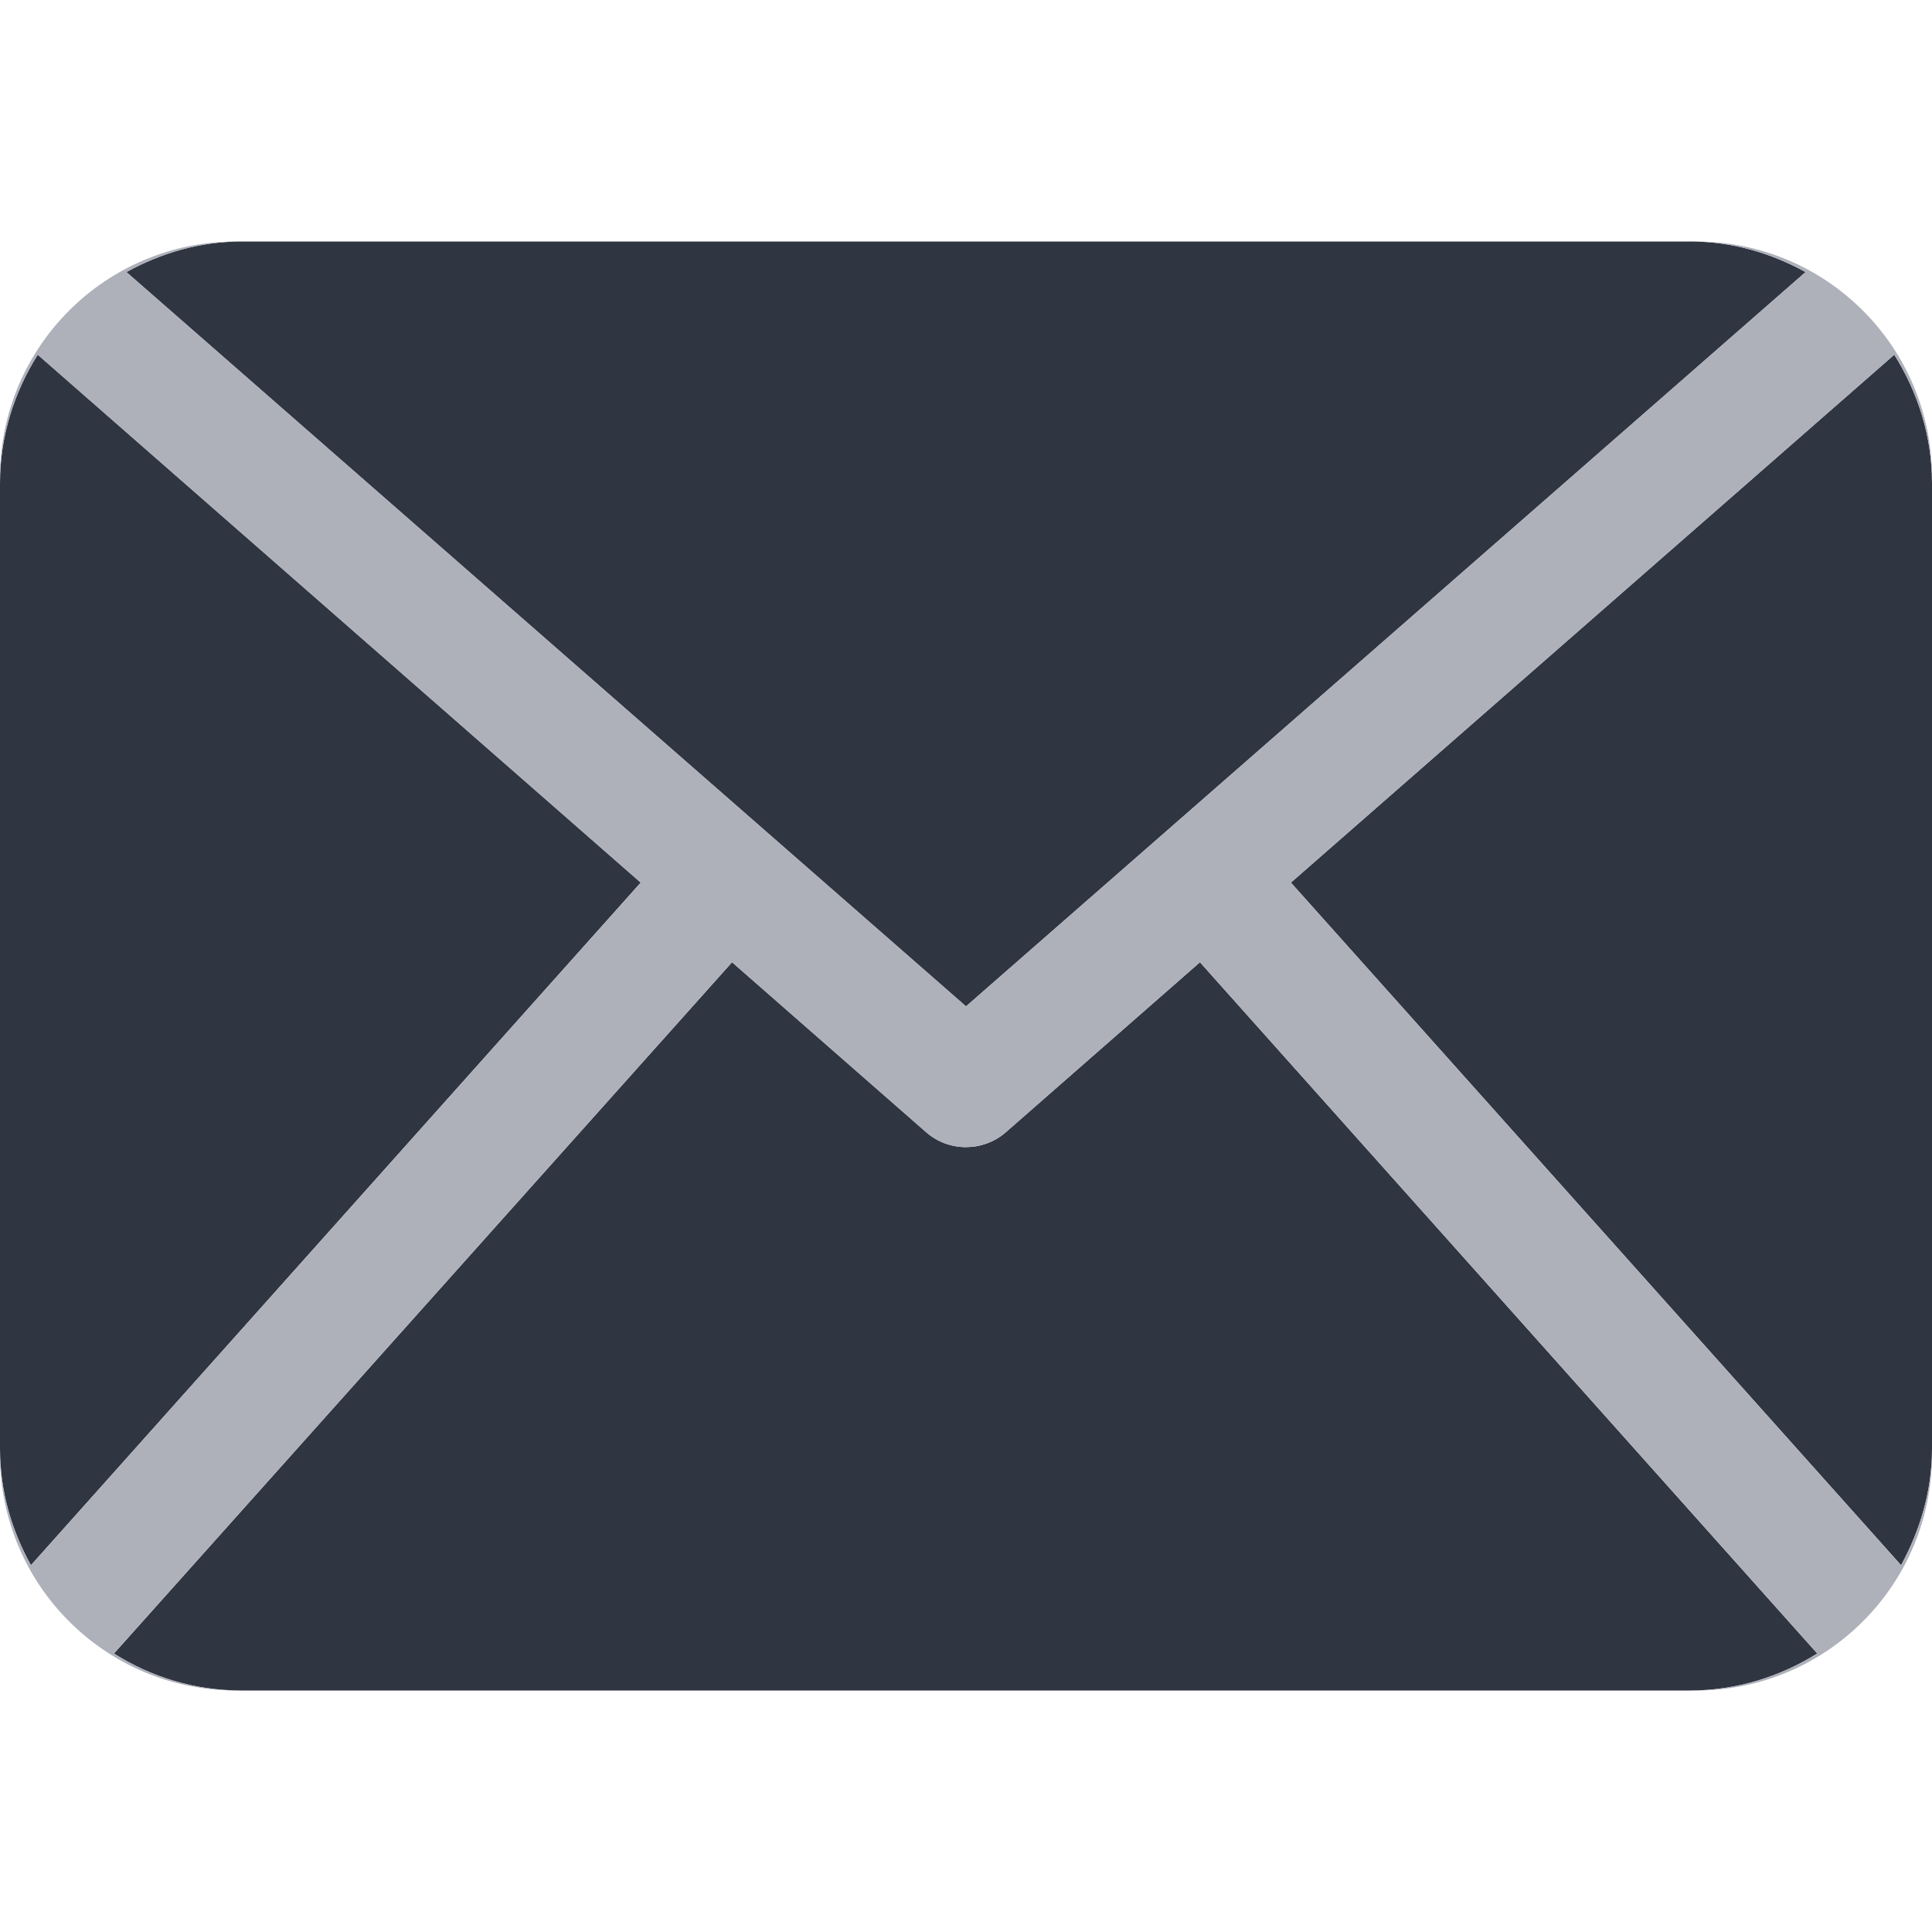<?xml version="1.0" encoding="utf-8"?>
<!-- Generator: Adobe Illustrator 20.1.0, SVG Export Plug-In . SVG Version: 6.00 Build 0)  -->
<svg version="1.1" id="Capa_1" xmlns="http://www.w3.org/2000/svg" xmlns:xlink="http://www.w3.org/1999/xlink" x="0px" y="0px"
	 viewBox="0 0 512 512" style="enable-background:new 0 0 512 512;" xml:space="preserve">
<style type="text/css">
	.st0{fill:#303542;}
	.st1{fill:#AEB1BA;}
</style>
<g>
	<g>
		<path class="st0" d="M512,384c0,11.2-3.2,21.6-8.2,30.8L342.1,233.9L502,94c6.2,9.9,10,21.5,10,34V384L512,384z M256,266.7
			L478.5,72.1c-9.1-5-19.4-8.1-30.5-8.1H64c-11.1,0-21.4,3.1-30.5,8.1L256,266.7z M318,255l-51.5,45.1c-3,2.6-6.8,3.9-10.5,3.9
			c-3.8,0-7.5-1.3-10.5-3.9L194,255L30.2,438.2c9.8,6.2,21.3,9.8,33.7,9.8h384c12.4,0,23.9-3.7,33.7-9.8L318,255z M10,94
			c-6.2,9.9-10,21.5-10,34v256c0,11.2,3.1,21.6,8.2,30.8l161.6-180.9L10,94z"/>
	</g>
	<path class="st1" d="M502,94L342.1,233.9l161.7,180.9c5-9.2,8.2-19.6,8.2-30.8v1.5c0,34.5-28,62.5-62.5,62.5h-1.6
		c12.4,0,23.9-3.7,33.7-9.8L318,255l-51.5,45.1c-3,2.6-6.8,3.9-10.5,3.9c-3.8,0-7.5-1.3-10.5-3.9L194,255L30.2,438.2
		c9.8,6.2,21.3,9.8,33.7,9.8h-1.4C28,448,0,420,0,385.5V384c0,11.2,3.1,21.6,8.2,30.8l161.6-180.9L10,94c-6.2,9.9-10,21.5-10,34
		v-1.5C0,92,28,64,62.5,64H64c-11.1,0-21.4,3.1-30.5,8.1L256,266.7L478.5,72.1c-9.1-5-19.4-8.1-30.5-8.1h1.5
		C484,64,512,92,512,126.5v1.5C512,115.5,508.2,103.9,502,94z"/>
</g>
</svg>
